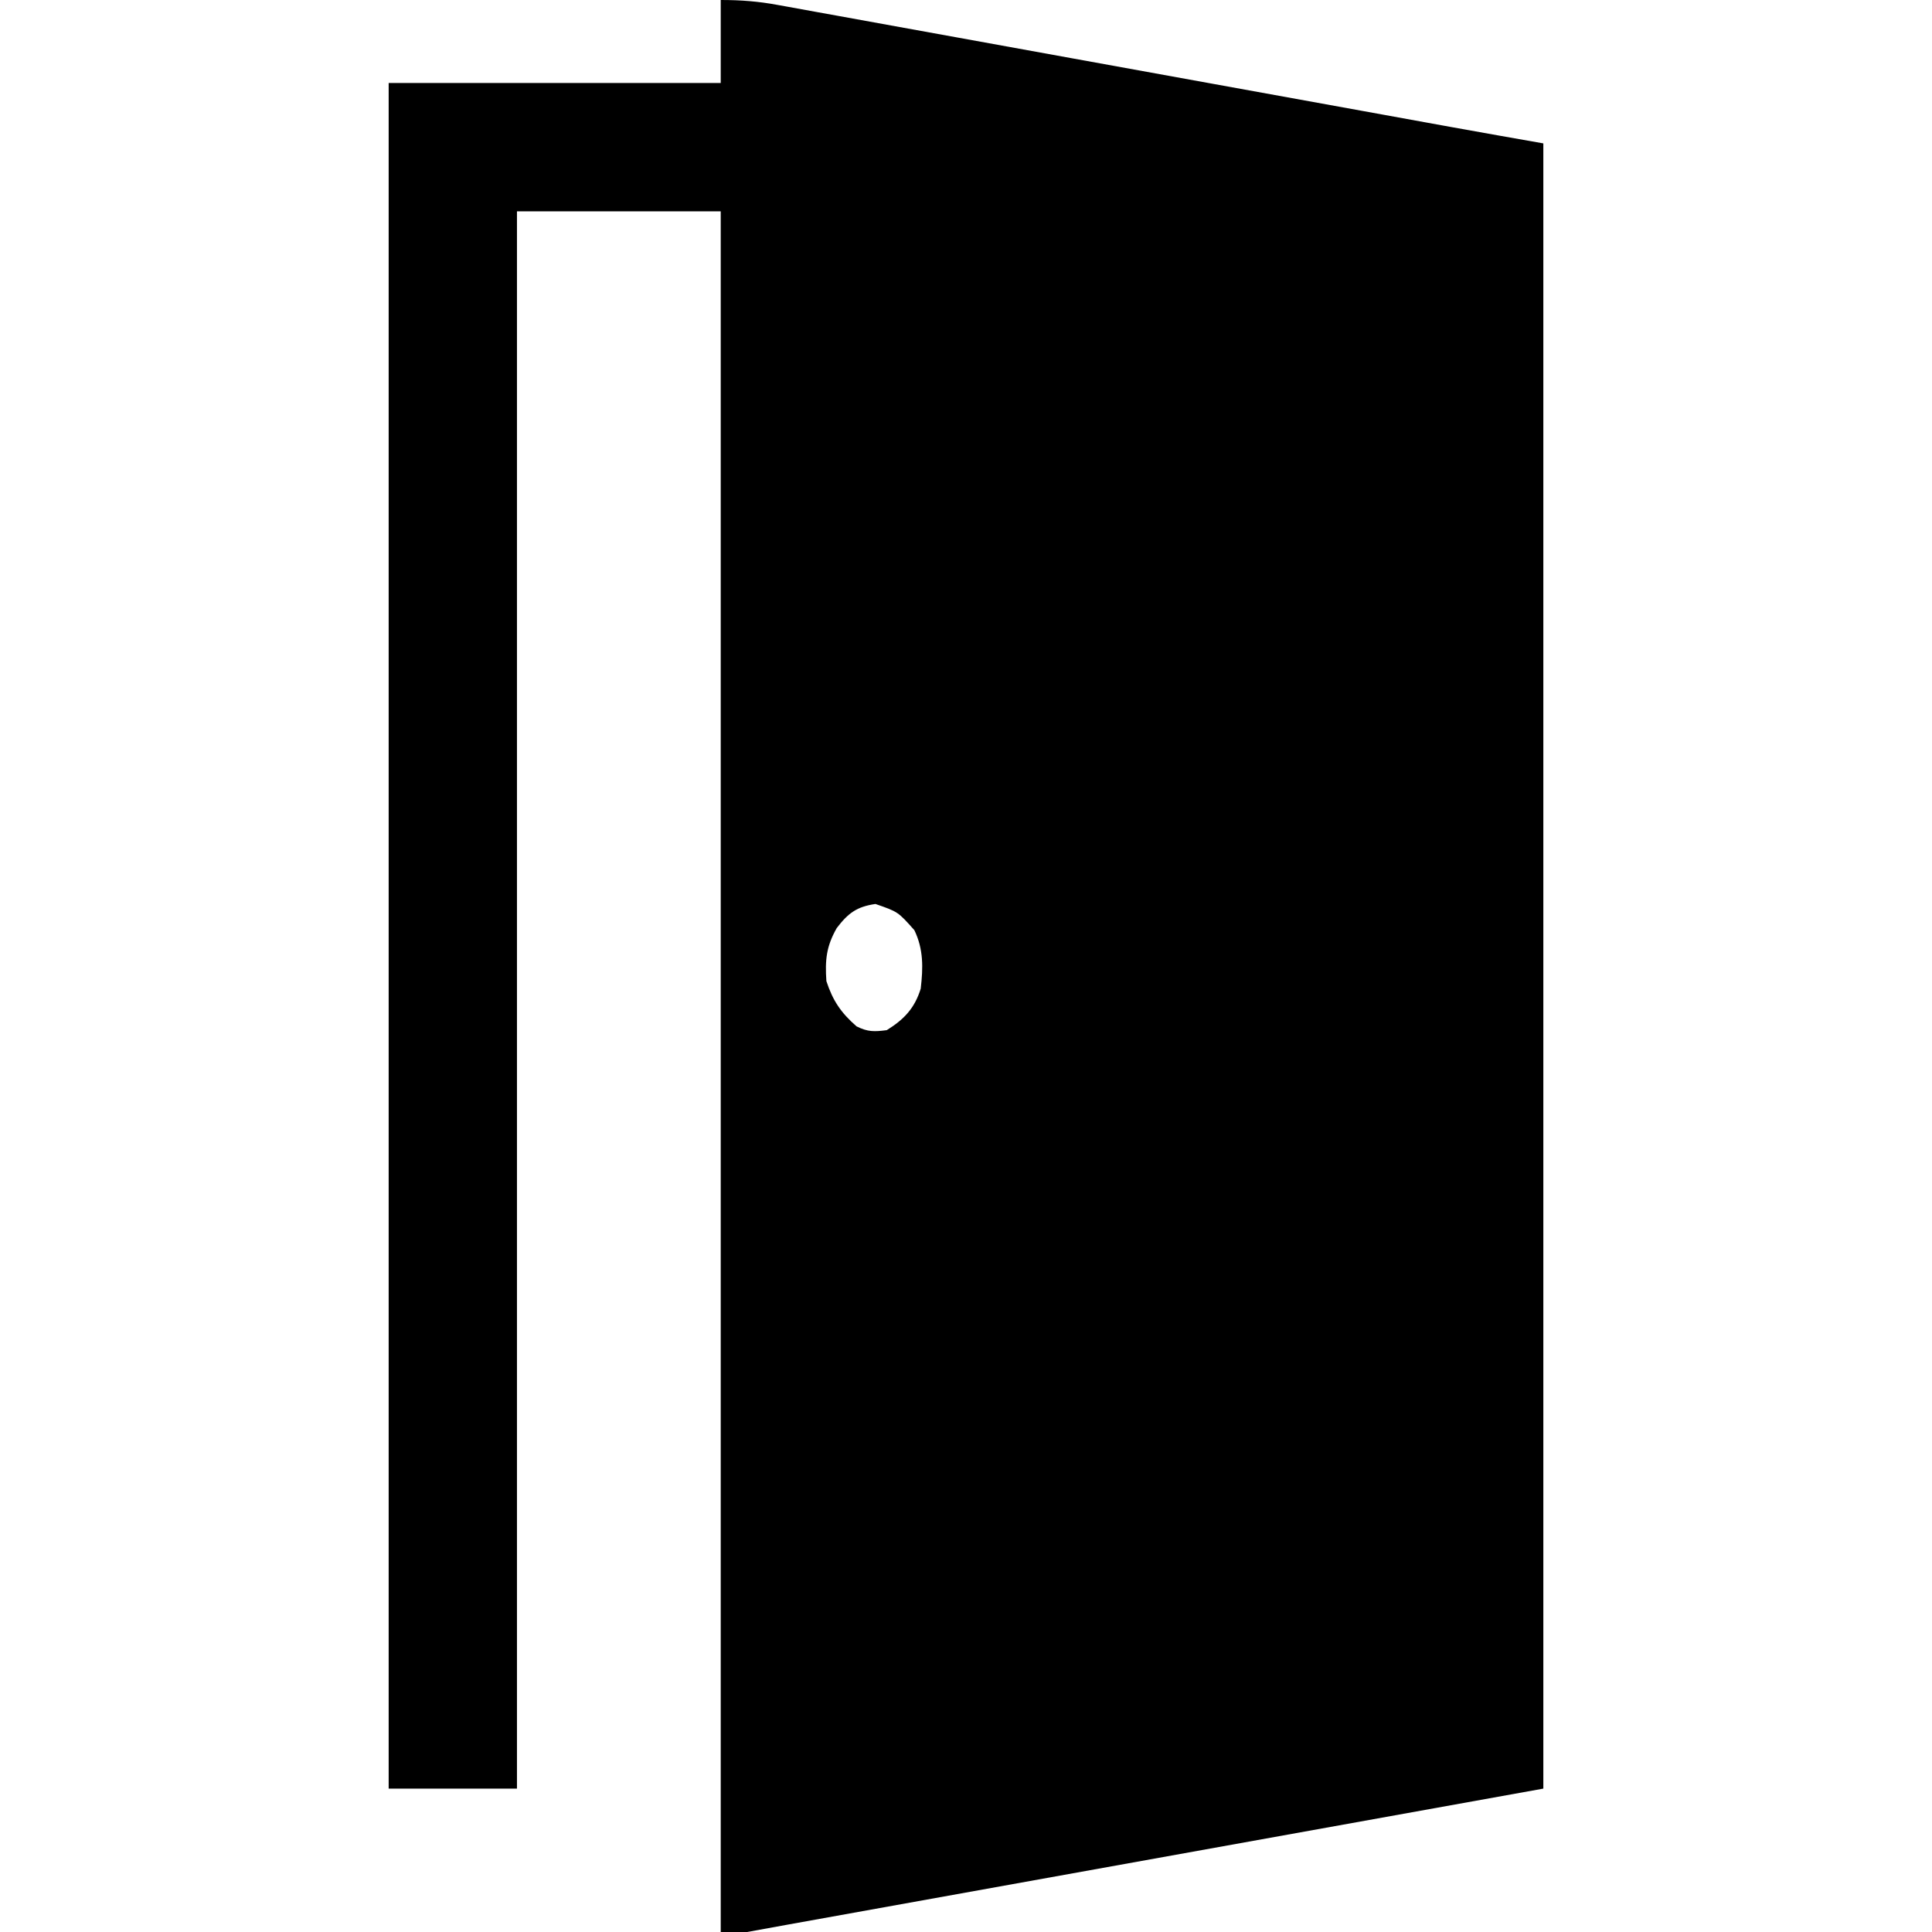 <?xml version="1.0" encoding="UTF-8"?>
<svg version="1.1" xmlns="http://www.w3.org/2000/svg" width="512" height="512">
<path d="M0 0 C5.322 0 9.936 0.352 15.092 1.309 C15.879 1.449 16.665 1.59 17.475 1.735 C20.095 2.206 22.714 2.686 25.333 3.165 C27.218 3.506 29.103 3.846 30.988 4.185 C36.101 5.108 41.213 6.037 46.324 6.969 C51.689 7.945 57.054 8.914 62.42 9.883 C72.596 11.724 82.772 13.57 92.947 15.419 C105.593 17.716 118.24 20.006 130.887 22.295 C143.817 24.636 156.746 26.977 169.675 29.324 C171.672 29.686 173.669 30.048 175.665 30.411 C179.327 31.075 182.989 31.74 186.651 32.406 C188.313 32.707 189.976 33.009 191.638 33.311 C192.338 33.438 193.039 33.565 193.761 33.697 C201.835 35.161 209.918 36.574 218 38 C218 181.88 218 325.76 218 474 C119 491.82 119 491.82 18 510 C14.37 510.66 10.74 511.32 7 512 C4.69 512 2.38 512 0 512 C0 361.52 0 211.04 0 56 C-17.82 56 -35.64 56 -54 56 C-54 193.94 -54 331.88 -54 474 C-65.22 474 -76.44 474 -88 474 C-88 324.84 -88 175.68 -88 22 C-58.96 22 -29.92 22 0 22 C0 14.74 0 7.48 0 0 Z M30.75 245.938 C27.984 250.777 27.62 254.397 28 260 C29.706 265.207 31.877 268.405 36 272 C38.958 273.479 40.702 273.436 44 273 C48.577 270.165 51.401 267.193 53 262 C53.643 256.446 53.763 251.582 51.312 246.5 C46.976 241.627 46.976 241.627 41 239.562 C36.043 240.285 33.783 241.978 30.75 245.938 Z " fill="#000000" transform="translate(191,0)"/>
</svg>
